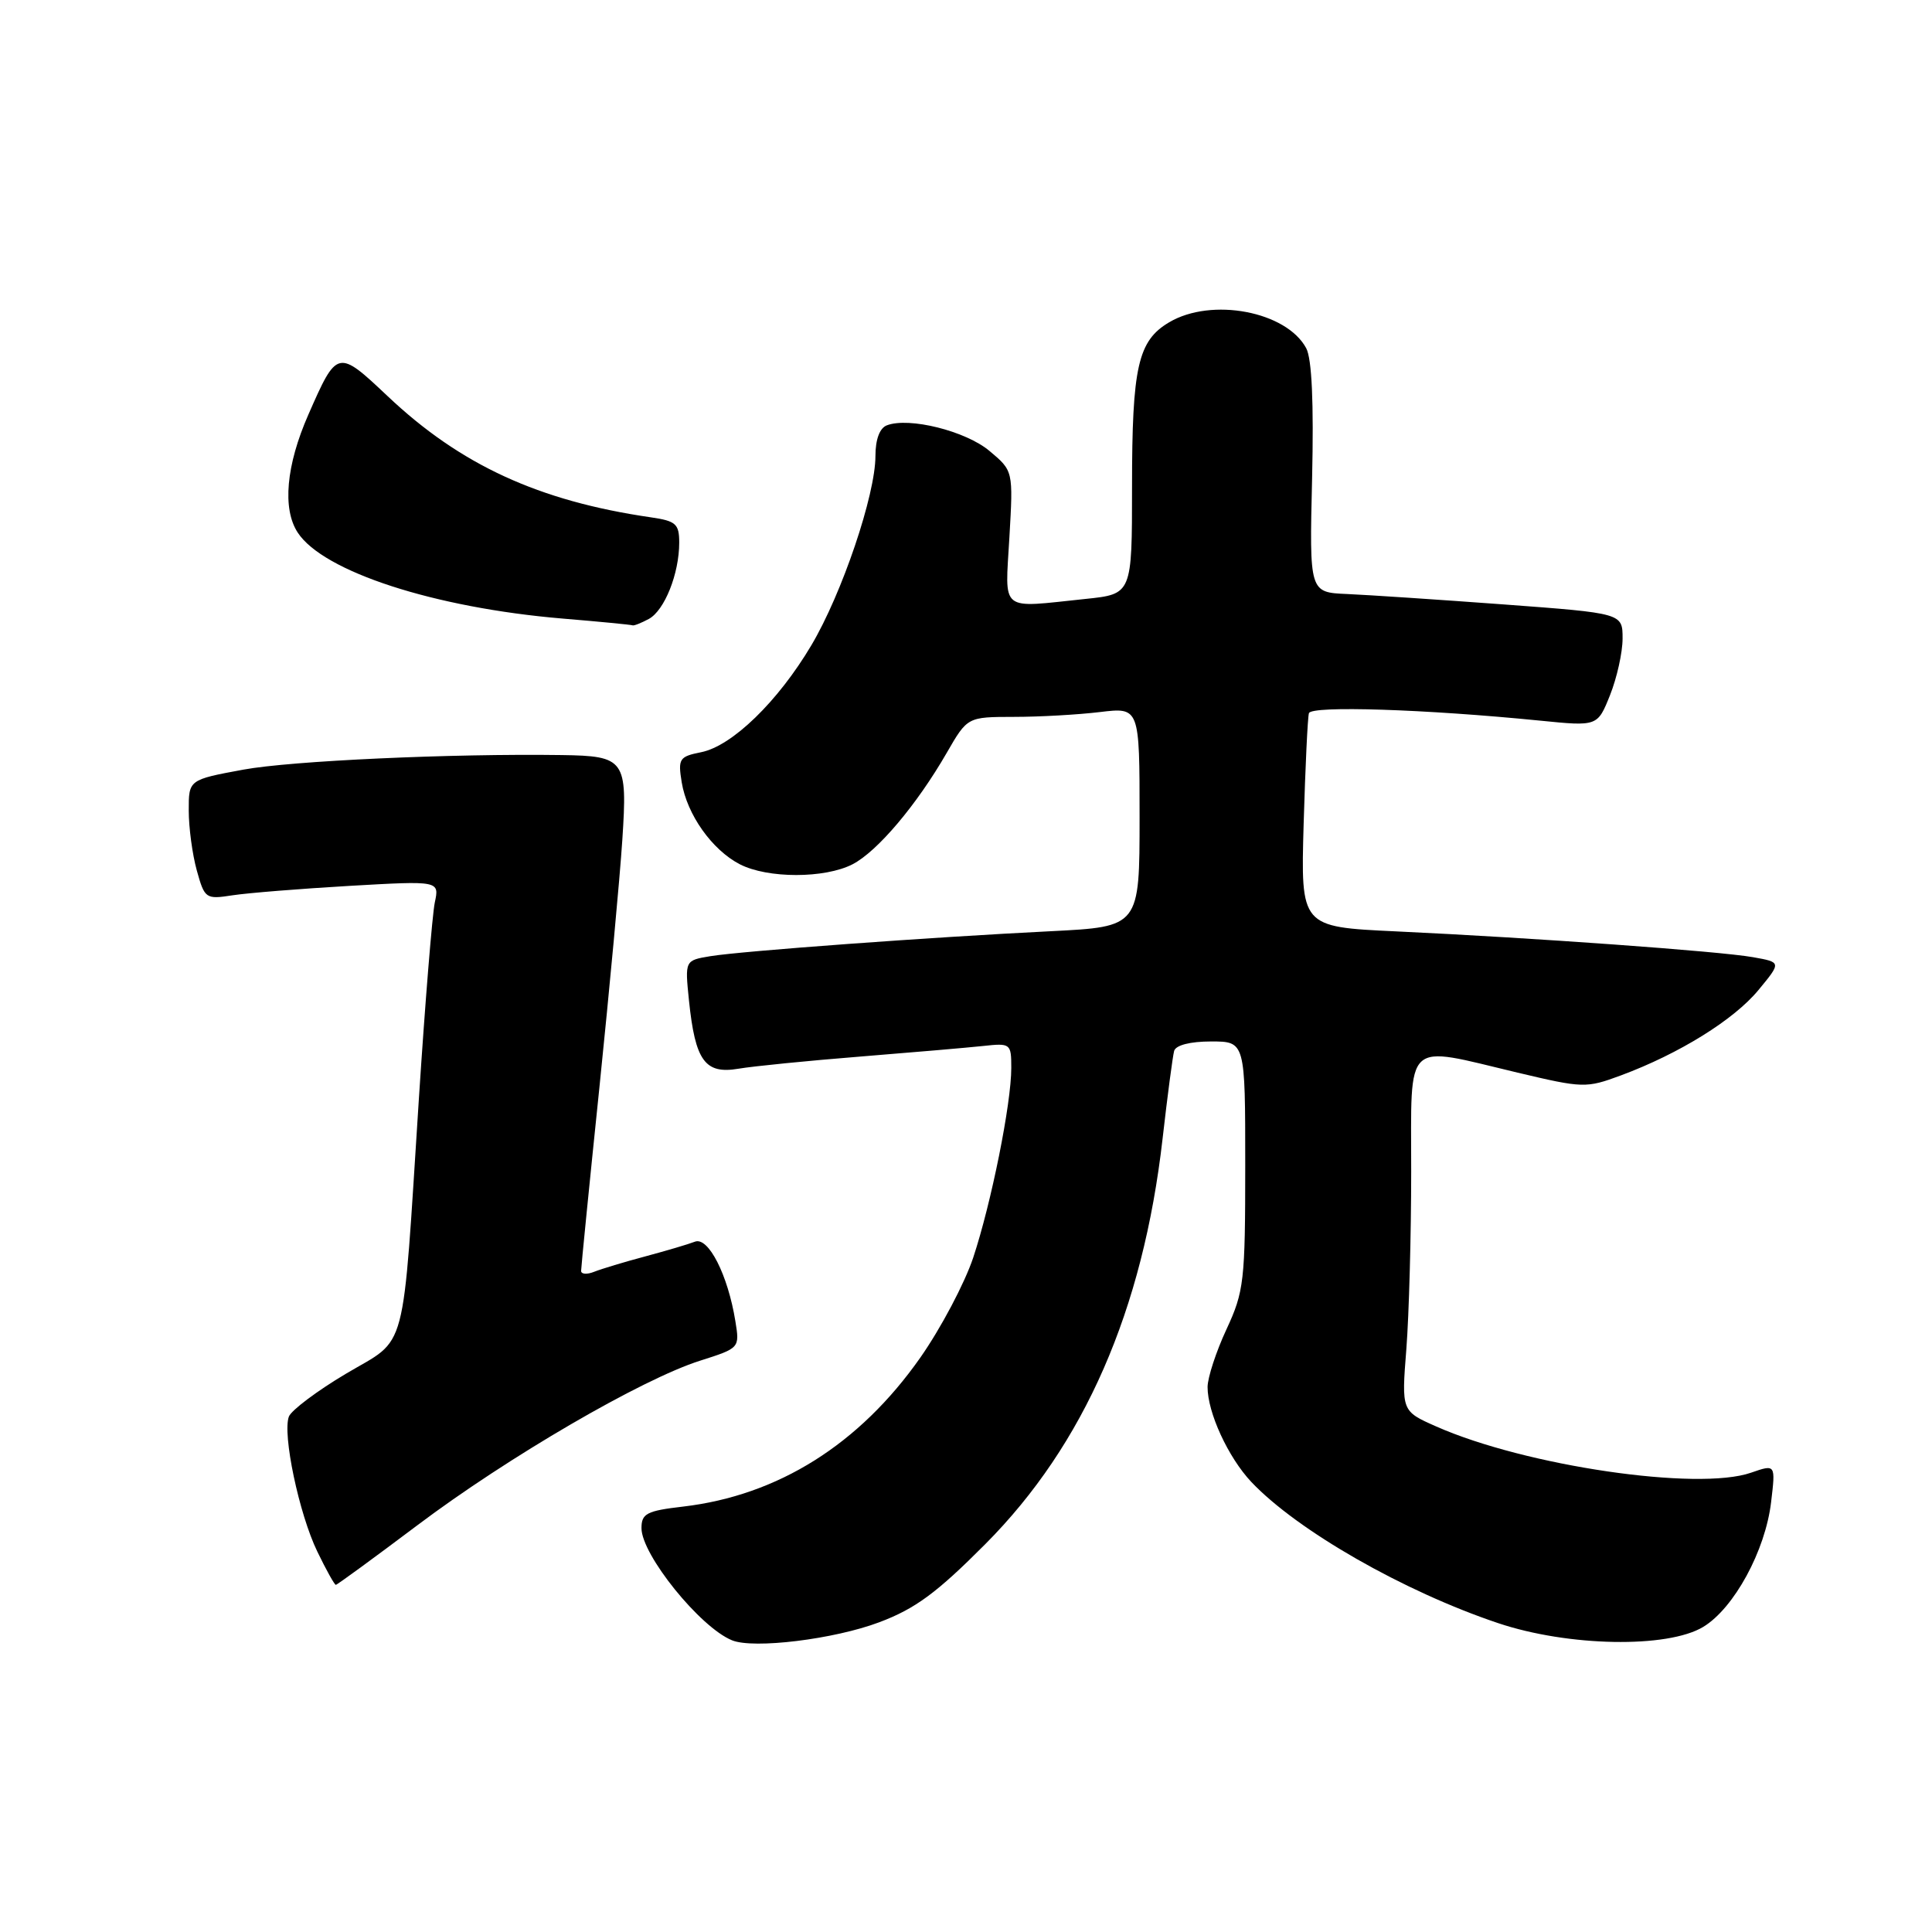 <?xml version="1.0" encoding="UTF-8" standalone="no"?>
<!DOCTYPE svg PUBLIC "-//W3C//DTD SVG 1.1//EN" "http://www.w3.org/Graphics/SVG/1.1/DTD/svg11.dtd" >
<svg xmlns="http://www.w3.org/2000/svg" xmlns:xlink="http://www.w3.org/1999/xlink" version="1.1" viewBox="0 0 256 256">
 <g >
 <path fill="currentColor"
d=" M 116.50 214.96 C 121.29 213.16 124.13 211.06 130.56 204.60 C 143.67 191.43 151.46 173.61 154.05 150.86 C 154.70 145.16 155.39 139.94 155.58 139.25 C 155.80 138.49 157.70 138.00 160.47 138.00 C 165.00 138.00 165.00 138.00 165.00 154.40 C 165.00 169.78 164.84 171.13 162.51 176.15 C 161.14 179.09 160.02 182.53 160.01 183.78 C 160.00 187.16 162.74 193.11 165.80 196.36 C 171.90 202.81 185.99 210.87 198.50 215.07 C 207.80 218.19 220.96 218.43 225.69 215.57 C 229.77 213.10 233.92 205.48 234.68 199.04 C 235.28 194.01 235.28 194.01 232.02 195.14 C 224.97 197.60 202.14 194.25 190.32 189.02 C 185.70 186.98 185.70 186.98 186.35 178.74 C 186.70 174.21 186.99 163.64 186.99 155.25 C 187.00 137.46 185.88 138.51 201.09 142.13 C 209.77 144.19 210.18 144.20 214.77 142.50 C 222.48 139.64 229.75 135.13 233.00 131.19 C 236.05 127.50 236.05 127.50 232.27 126.83 C 227.90 126.05 203.13 124.26 184.93 123.41 C 172.35 122.82 172.35 122.82 172.74 109.16 C 172.96 101.65 173.27 95.05 173.44 94.50 C 173.75 93.48 188.86 93.97 204.09 95.49 C 211.68 96.25 211.68 96.25 213.34 92.10 C 214.25 89.82 215.00 86.45 215.00 84.61 C 215.00 81.26 215.00 81.26 199.25 80.09 C 190.59 79.45 181.25 78.83 178.50 78.71 C 173.50 78.50 173.50 78.50 173.86 63.38 C 174.09 53.36 173.83 47.55 173.08 46.14 C 170.46 41.26 160.55 39.38 154.93 42.70 C 150.78 45.15 150.00 48.59 150.00 64.51 C 150.00 78.72 150.00 78.72 143.85 79.36 C 132.31 80.56 133.18 81.27 133.75 71.20 C 134.26 62.39 134.26 62.39 131.12 59.76 C 127.98 57.11 120.45 55.23 117.51 56.36 C 116.56 56.72 116.00 58.23 116.00 60.42 C 116.00 65.57 111.57 78.66 107.51 85.50 C 103.09 92.95 97.01 98.85 92.91 99.67 C 90.01 100.25 89.82 100.53 90.33 103.66 C 91.03 107.93 94.34 112.61 98.03 114.52 C 101.72 116.42 109.28 116.42 112.97 114.52 C 116.27 112.81 121.48 106.64 125.45 99.75 C 128.19 95.00 128.19 95.00 134.35 94.99 C 137.73 94.99 142.86 94.70 145.75 94.35 C 151.00 93.72 151.00 93.72 151.00 108.26 C 151.00 122.80 151.00 122.80 139.25 123.39 C 123.31 124.18 98.26 126.02 94.12 126.70 C 90.75 127.26 90.75 127.26 91.29 132.55 C 92.12 140.58 93.41 142.36 97.85 141.61 C 99.86 141.27 107.12 140.55 114.00 140.00 C 120.88 139.45 128.19 138.82 130.25 138.60 C 133.91 138.20 134.00 138.27 134.00 141.51 C 134.00 146.26 131.35 159.42 128.95 166.66 C 127.81 170.06 124.66 176.02 121.94 179.90 C 113.87 191.39 103.10 198.15 90.52 199.63 C 85.69 200.19 85.00 200.55 85.00 202.49 C 85.00 206.01 92.77 215.64 97.00 217.35 C 99.86 218.52 110.53 217.21 116.50 214.96 Z  M 55.31 202.10 C 67.29 193.08 85.02 182.76 92.76 180.30 C 98.01 178.63 98.02 178.62 97.44 175.06 C 96.45 168.93 93.86 163.84 92.08 164.53 C 91.21 164.87 88.25 165.74 85.50 166.48 C 82.75 167.21 79.71 168.13 78.75 168.51 C 77.79 168.90 77.00 168.85 77.00 168.40 C 77.00 167.95 78.09 156.99 79.43 144.04 C 80.76 131.09 82.13 116.36 82.46 111.30 C 83.16 100.65 82.82 100.17 74.43 100.05 C 59.85 99.84 38.61 100.81 32.25 101.98 C 25.00 103.32 25.00 103.32 25.01 107.41 C 25.01 109.66 25.49 113.23 26.08 115.35 C 27.12 119.09 27.26 119.18 30.82 118.63 C 32.85 118.32 39.84 117.76 46.36 117.38 C 58.23 116.70 58.23 116.70 57.61 119.60 C 57.28 121.19 56.33 132.85 55.51 145.50 C 53.26 180.29 54.10 177.12 45.85 182.02 C 42.01 184.30 38.61 186.86 38.28 187.70 C 37.40 190.01 39.62 200.59 42.05 205.60 C 43.22 208.02 44.32 210.00 44.50 210.00 C 44.67 210.00 49.54 206.44 55.31 202.10 Z  M 85.96 82.02 C 88.05 80.90 90.00 76.02 90.00 71.90 C 90.00 69.42 89.56 69.03 86.25 68.55 C 71.39 66.39 61.00 61.61 51.35 52.48 C 44.75 46.25 44.66 46.27 40.86 54.94 C 37.91 61.65 37.39 67.42 39.45 70.57 C 42.84 75.75 57.56 80.53 74.50 81.96 C 79.45 82.37 83.64 82.78 83.82 82.86 C 83.99 82.94 84.95 82.56 85.96 82.02 Z "/>
</g>
</svg>